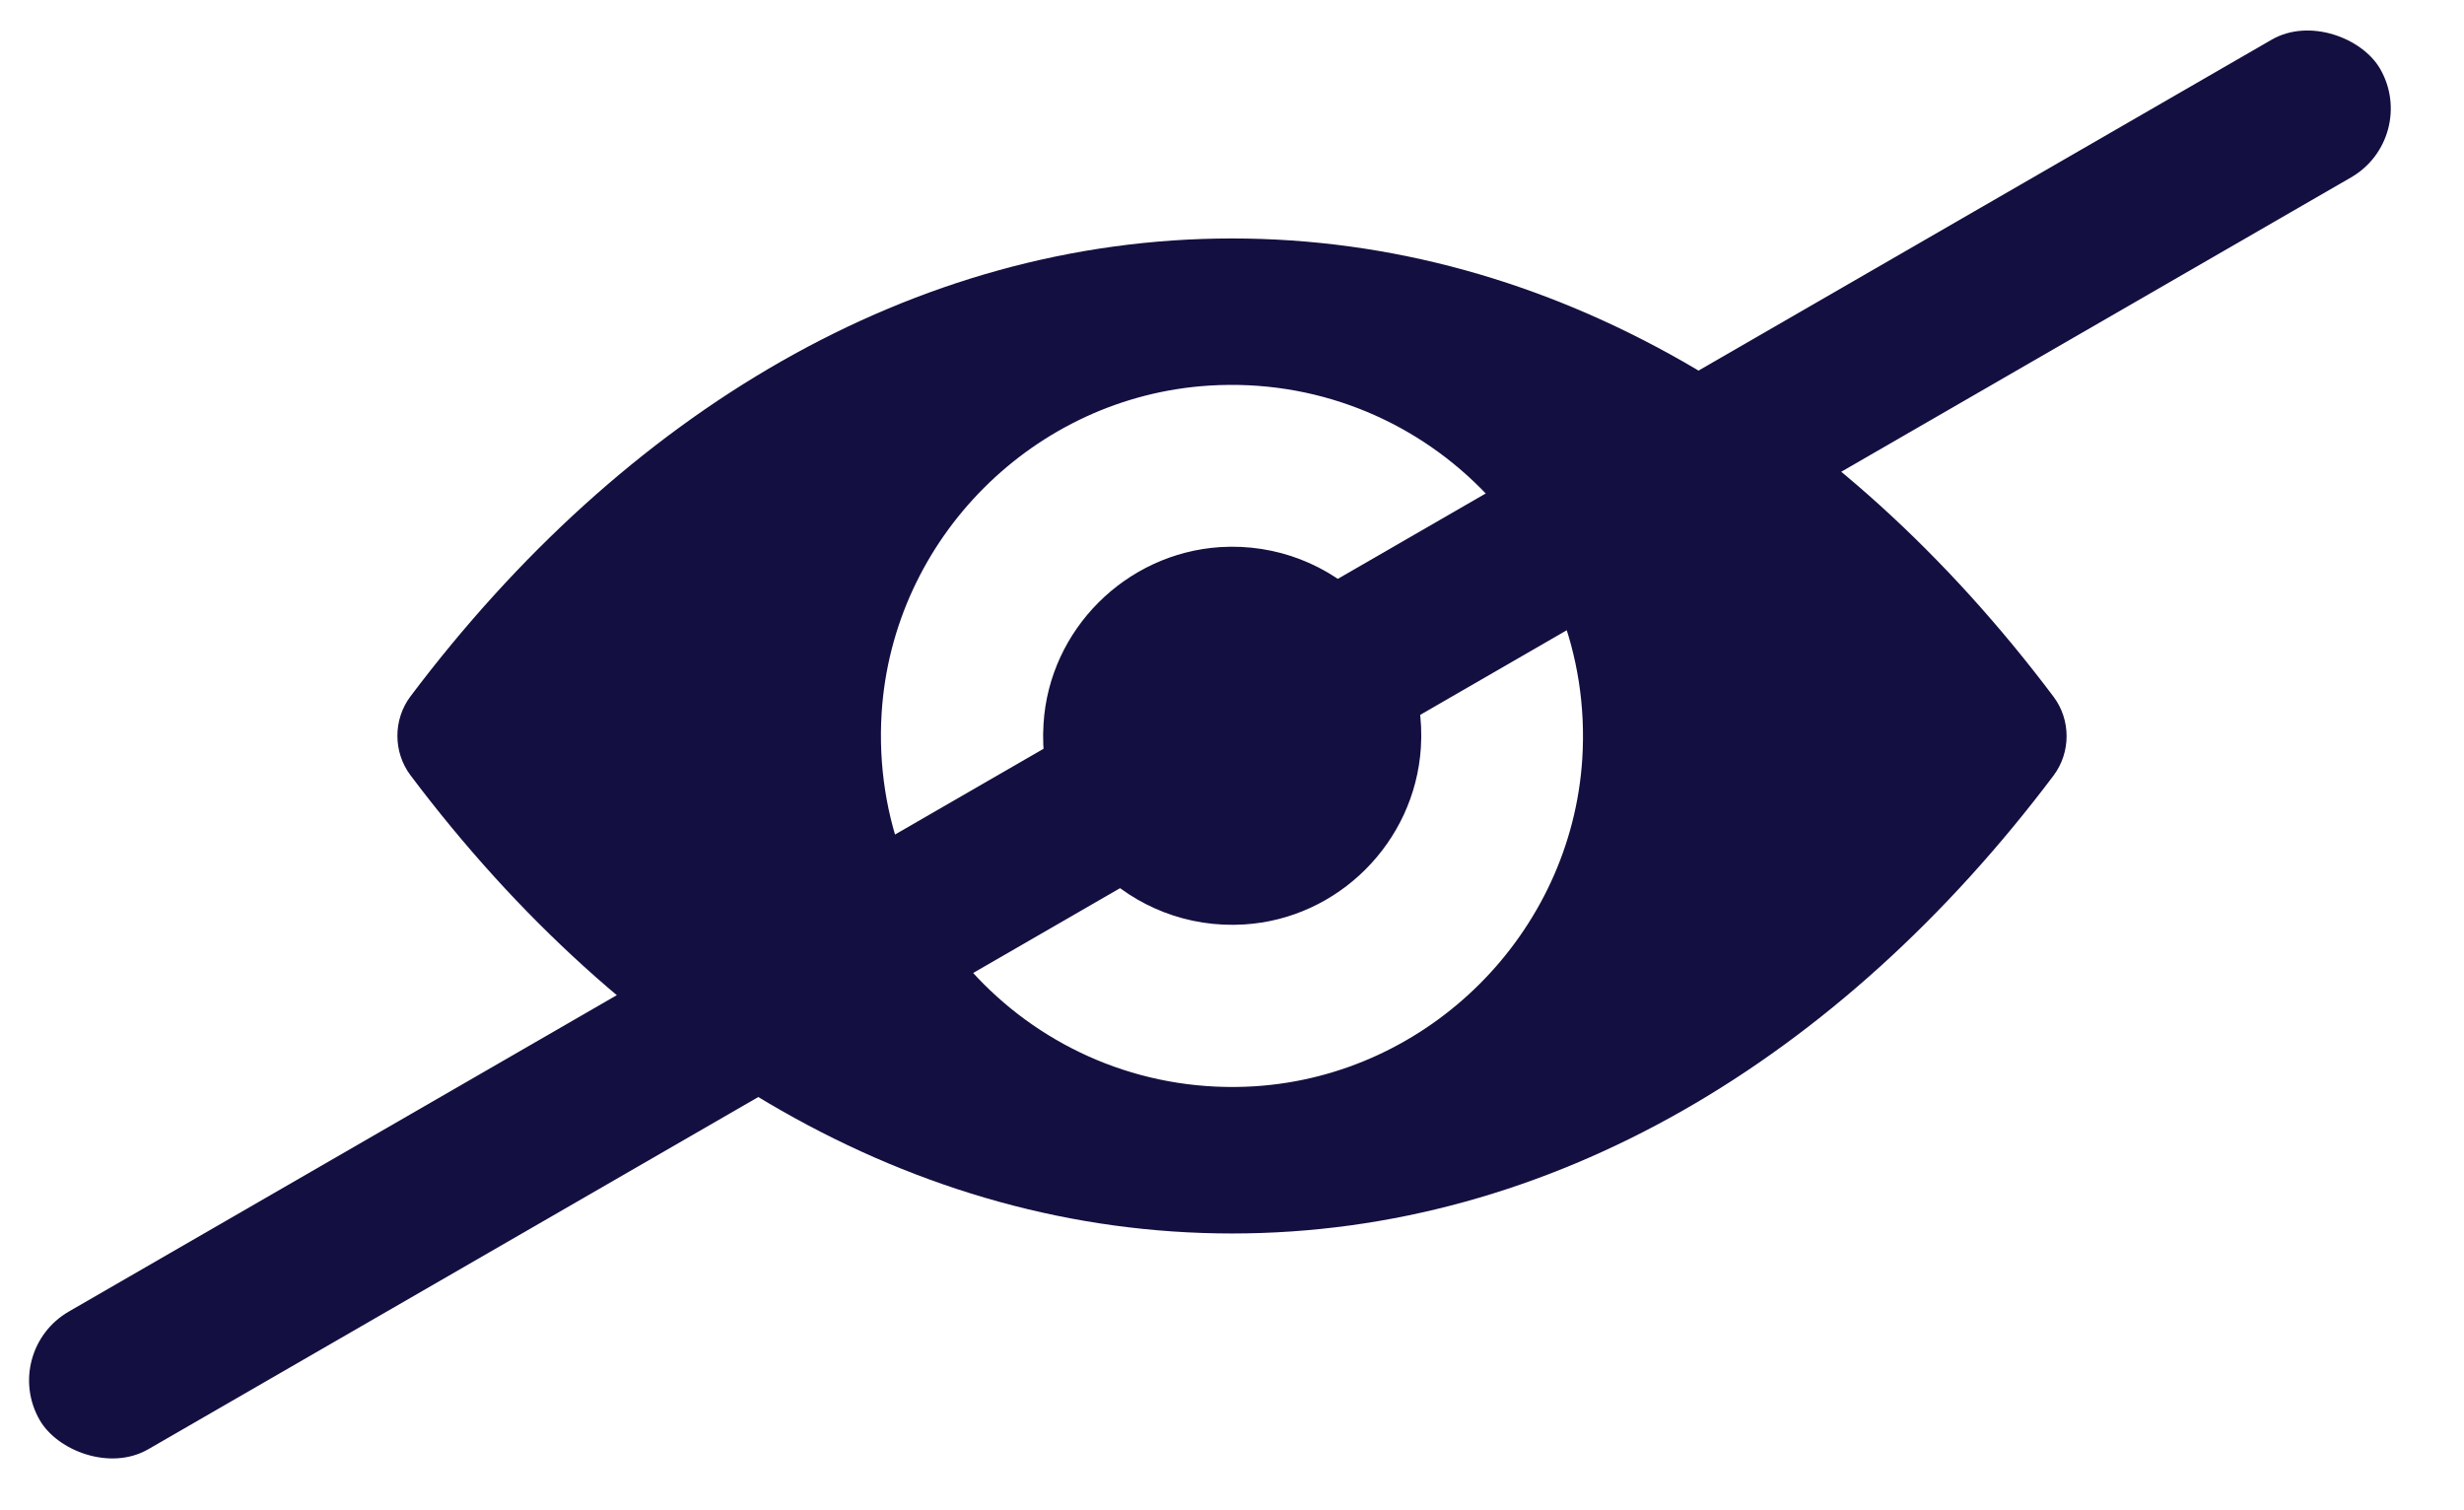 <svg width="31" height="19" viewBox="0 0 31 19" fill="none" xmlns="http://www.w3.org/2000/svg">
<path d="M15.5 3C11.488 3 7.849 5.195 5.164 8.761C4.945 9.053 4.945 9.461 5.164 9.753C7.849 13.323 11.488 15.518 15.5 15.518C19.512 15.518 23.151 13.323 25.836 9.757C26.055 9.465 26.055 9.057 25.836 8.765C23.151 5.195 19.512 3 15.5 3ZM15.788 13.666C13.124 13.834 10.925 11.639 11.092 8.971C11.23 6.772 13.013 4.989 15.212 4.851C17.876 4.684 20.075 6.879 19.907 9.547C19.766 11.742 17.983 13.525 15.788 13.666ZM15.655 11.63C14.22 11.72 13.034 10.539 13.129 9.104C13.202 7.919 14.164 6.961 15.35 6.883C16.784 6.793 17.97 7.975 17.876 9.409C17.798 10.599 16.836 11.557 15.655 11.63Z" fill="#130F40"/>
<rect y="17" width="34" height="2" rx="1" transform="rotate(-30 0 17)" fill="#130F40"/>
</svg>
